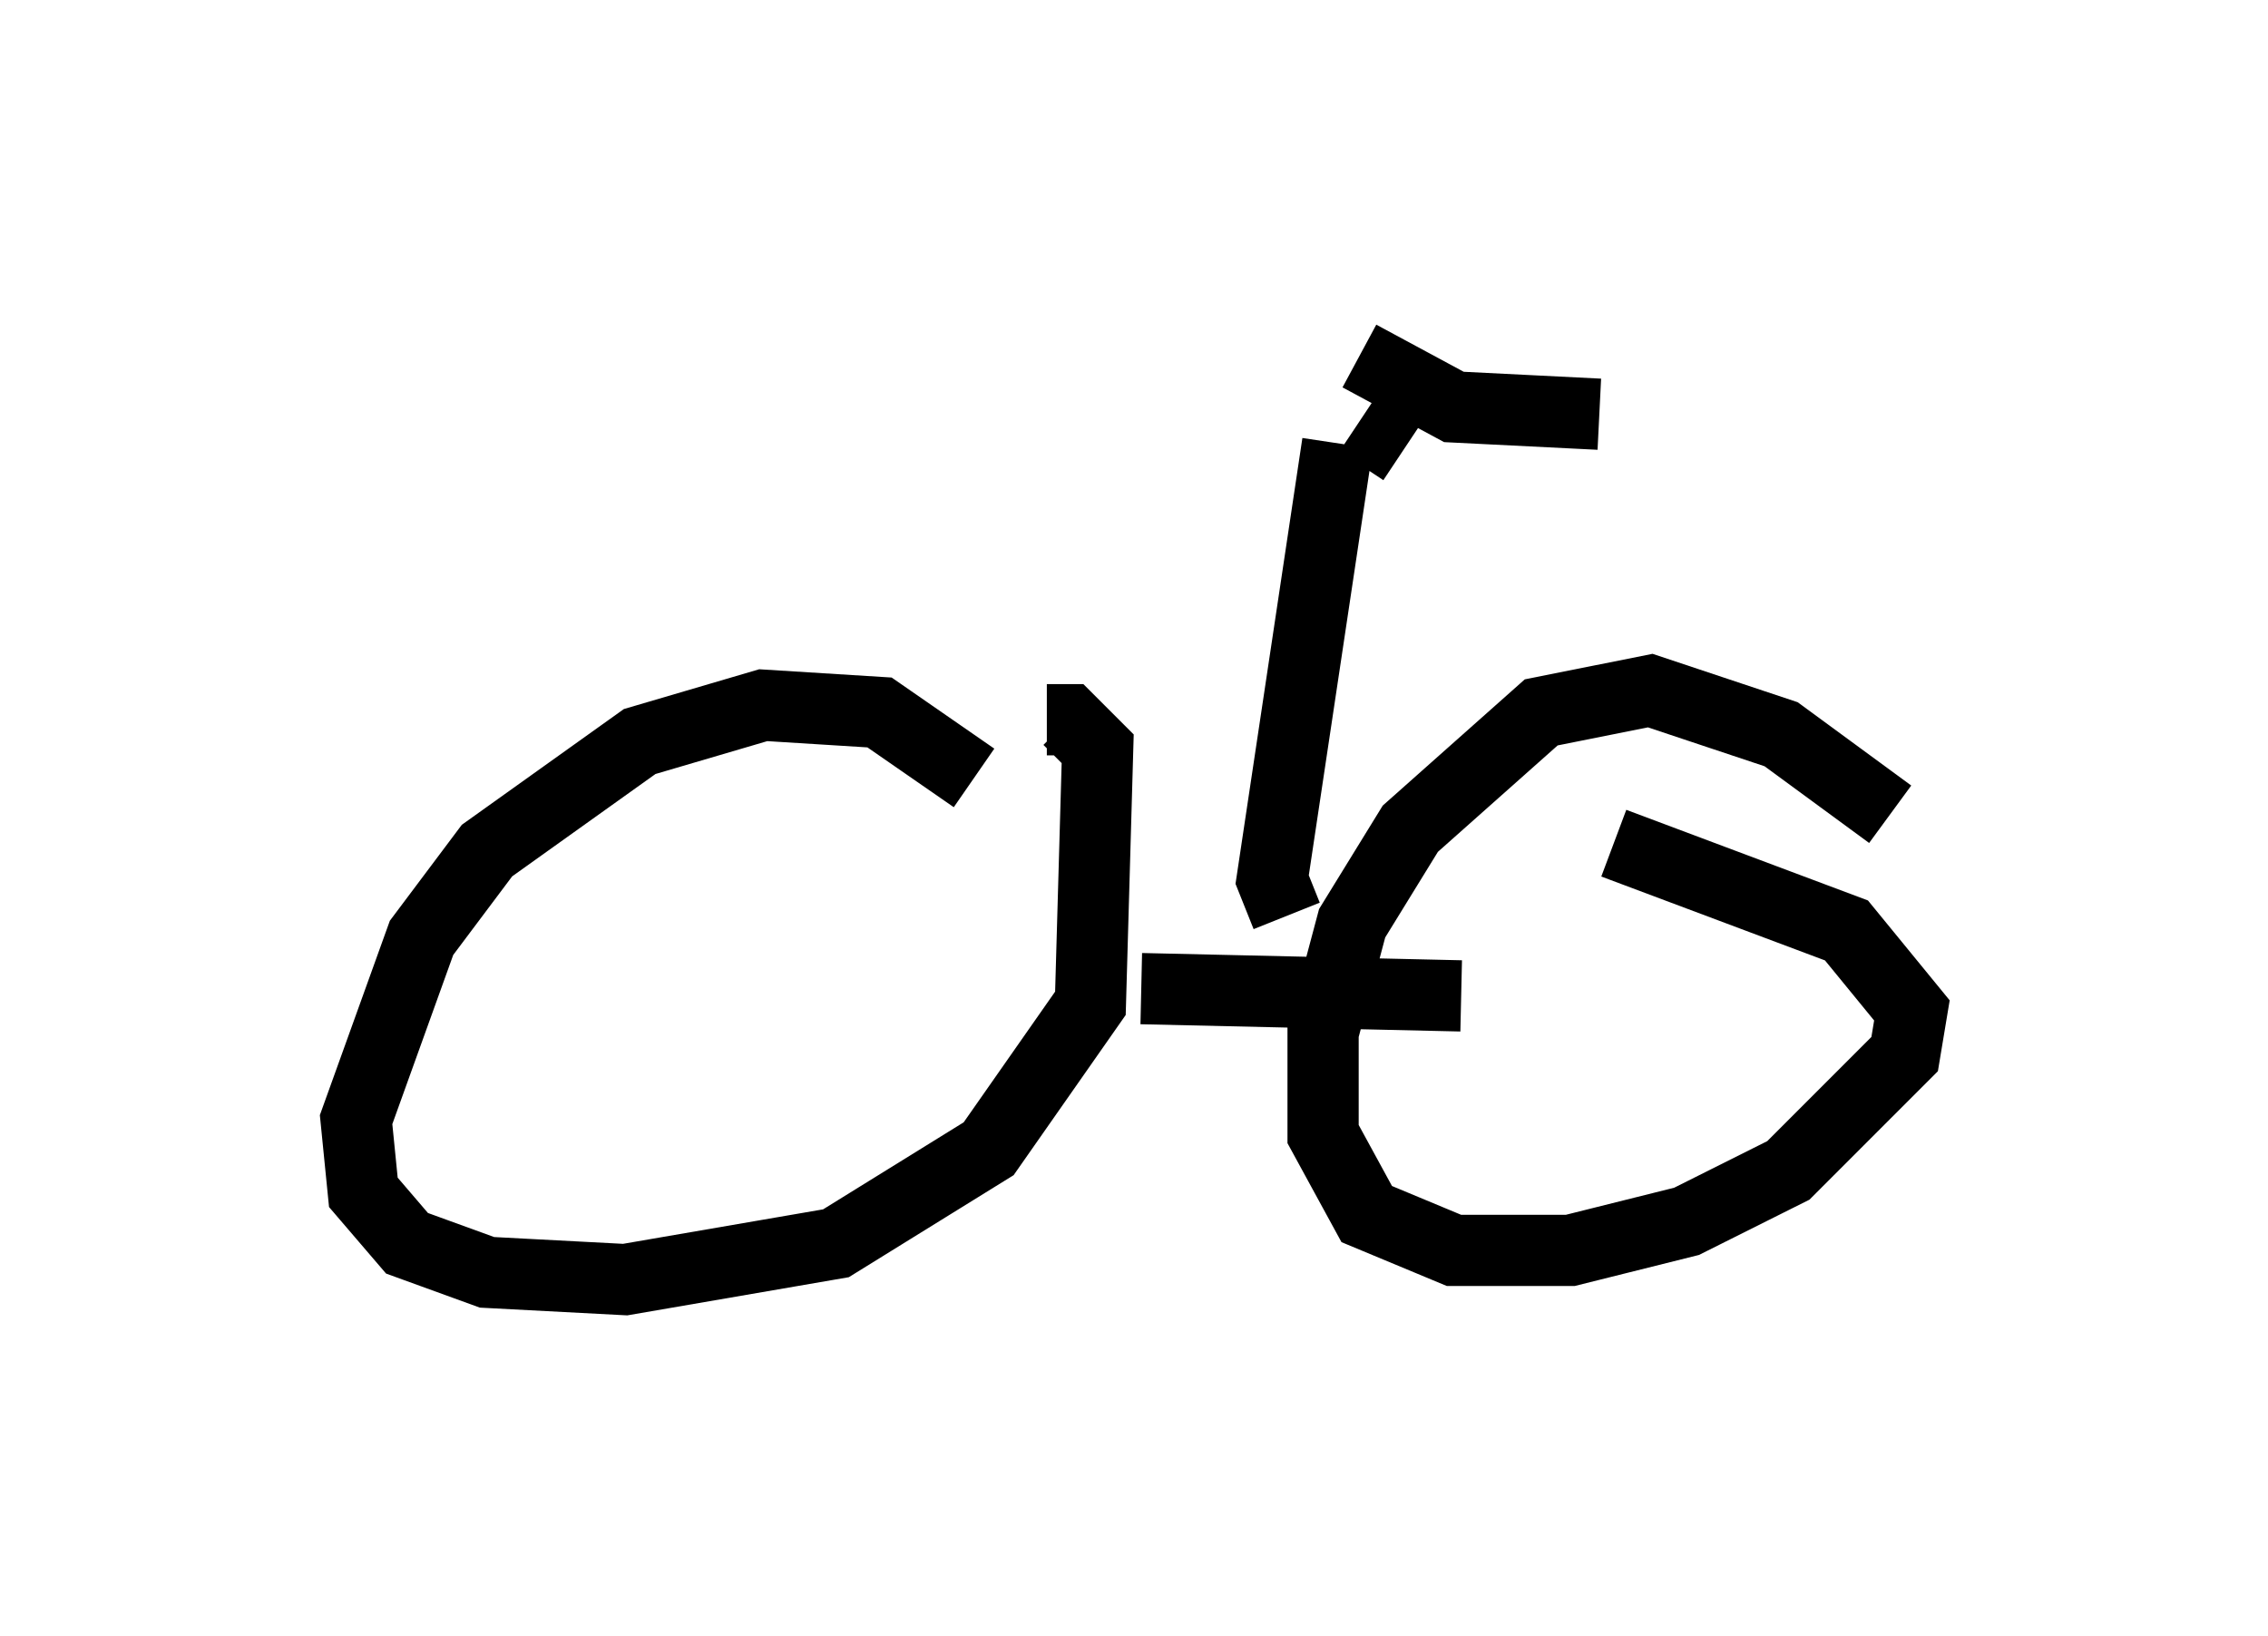 <?xml version="1.0" encoding="utf-8" ?>
<svg baseProfile="full" height="22.965" version="1.1" width="31.846" xmlns="http://www.w3.org/2000/svg" xmlns:ev="http://www.w3.org/2001/xml-events" xmlns:xlink="http://www.w3.org/1999/xlink"><defs /><rect fill="white" height="22.965" width="31.846" x="0" y="0" /><path d="M14.596, 12.963 m-0.919, -2.042 l-1.327, -0.919 -1.633, -0.102 l-1.735, 0.51 -2.144, 1.531 l-0.919, 1.225 -0.919, 2.552 l0.102, 1.021 0.613, 0.715 l1.123, 0.408 1.94, 0.102 l2.96, -0.51 2.144, -1.327 l1.429, -2.042 0.102, -3.573 l-0.408, -0.408 -0.306, 0.0 m11.842, 1.327 l-1.531, -1.123 -1.838, -0.613 l-1.531, 0.306 -1.838, 1.633 l-0.817, 1.327 -0.408, 1.531 l0.0, 1.429 0.613, 1.123 l1.225, 0.51 1.633, 0.0 l1.633, -0.408 1.429, -0.715 l1.633, -1.633 0.102, -0.613 l-0.919, -1.123 -3.267, -1.225 m-6.635, 2.042 l4.492, 0.102 m-2.45, -1.123 l-0.204, -0.51 0.919, -6.125 m0.306, -1.225 l1.327, 0.715 2.042, 0.102 m-3.369, 0.102 l0.613, 0.408 " fill="none" stroke="black" stroke-width="1" /></svg>